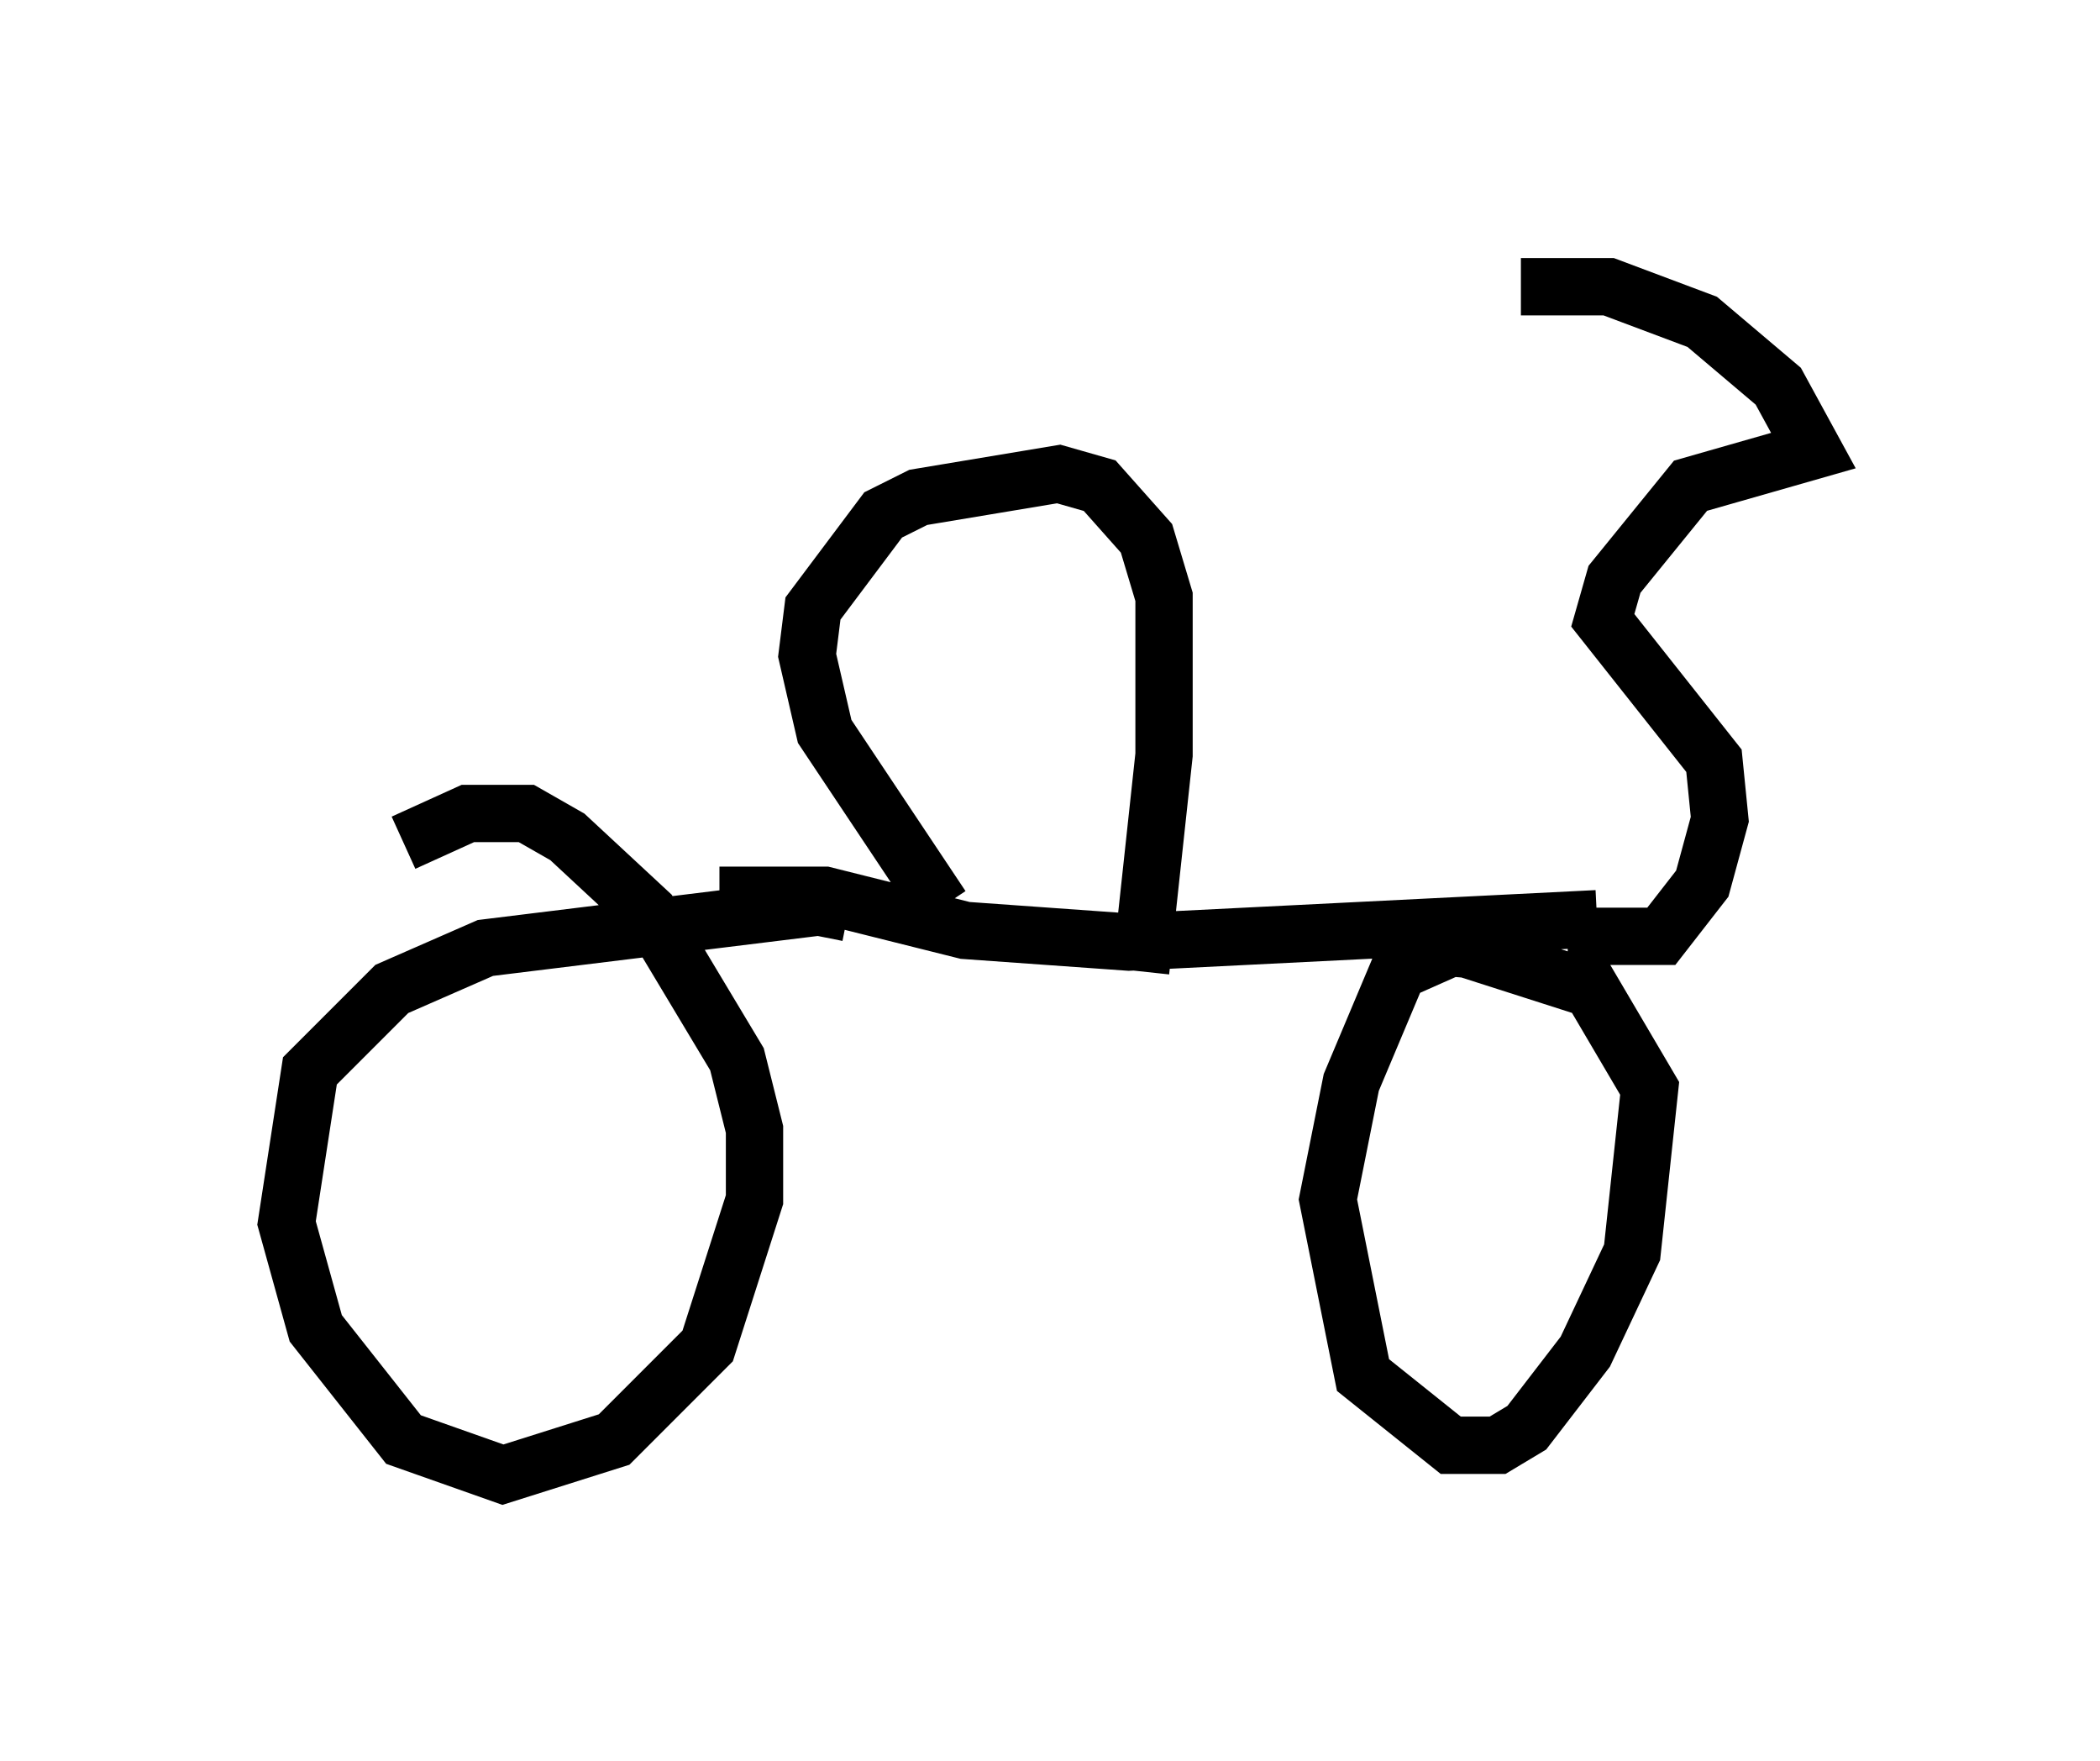 <?xml version="1.0" encoding="utf-8" ?>
<svg baseProfile="full" height="30.723" version="1.1" width="36.644" xmlns="http://www.w3.org/2000/svg" xmlns:ev="http://www.w3.org/2001/xml-events" xmlns:xlink="http://www.w3.org/1999/xlink"><defs /><rect fill="white" height="30.723" width="36.644" x="0" y="0" /><path d="M28.99, 18.373 m-2.45, -1.735 l-1.225, -0.102 -0.919, 0.408 l-0.817, 1.94 -0.408, 2.042 l0.613, 3.063 1.531, 1.225 l0.817, 0.0 0.51, -0.306 l1.021, -1.327 0.817, -1.735 l0.306, -2.858 -1.021, -1.735 l-2.552, -0.817 m2.654, -0.408 l-8.167, 0.408 -2.858, -0.204 l-2.45, -0.613 -1.838, 0.0 m7.35, 1.327 l0.408, -3.777 0.0, -2.756 l-0.306, -1.021 -0.817, -0.919 l-0.715, -0.204 -2.45, 0.408 l-0.613, 0.306 -1.225, 1.633 l-0.102, 0.817 0.306, 1.327 l2.042, 3.063 m-1.633, 0.102 l-0.51, -0.102 -5.819, 0.715 l-1.633, 0.715 -1.429, 1.429 l-0.408, 2.654 0.51, 1.838 l1.531, 1.94 1.735, 0.613 l1.94, -0.613 1.633, -1.633 l0.817, -2.552 0.0, -1.225 l-0.306, -1.225 -1.531, -2.552 l-1.429, -1.327 -0.715, -0.408 l-1.021, 0.0 -1.123, 0.51 m20.315, 1.633 l1.633, 0.0 0.715, -0.919 l0.306, -1.123 -0.102, -1.021 l-1.94, -2.45 0.204, -0.715 l1.327, -1.633 2.144, -0.613 l-0.613, -1.123 -1.327, -1.123 l-1.633, -0.613 -1.531, 0.0 " fill="none" stroke="black" stroke-width="1" /></svg>